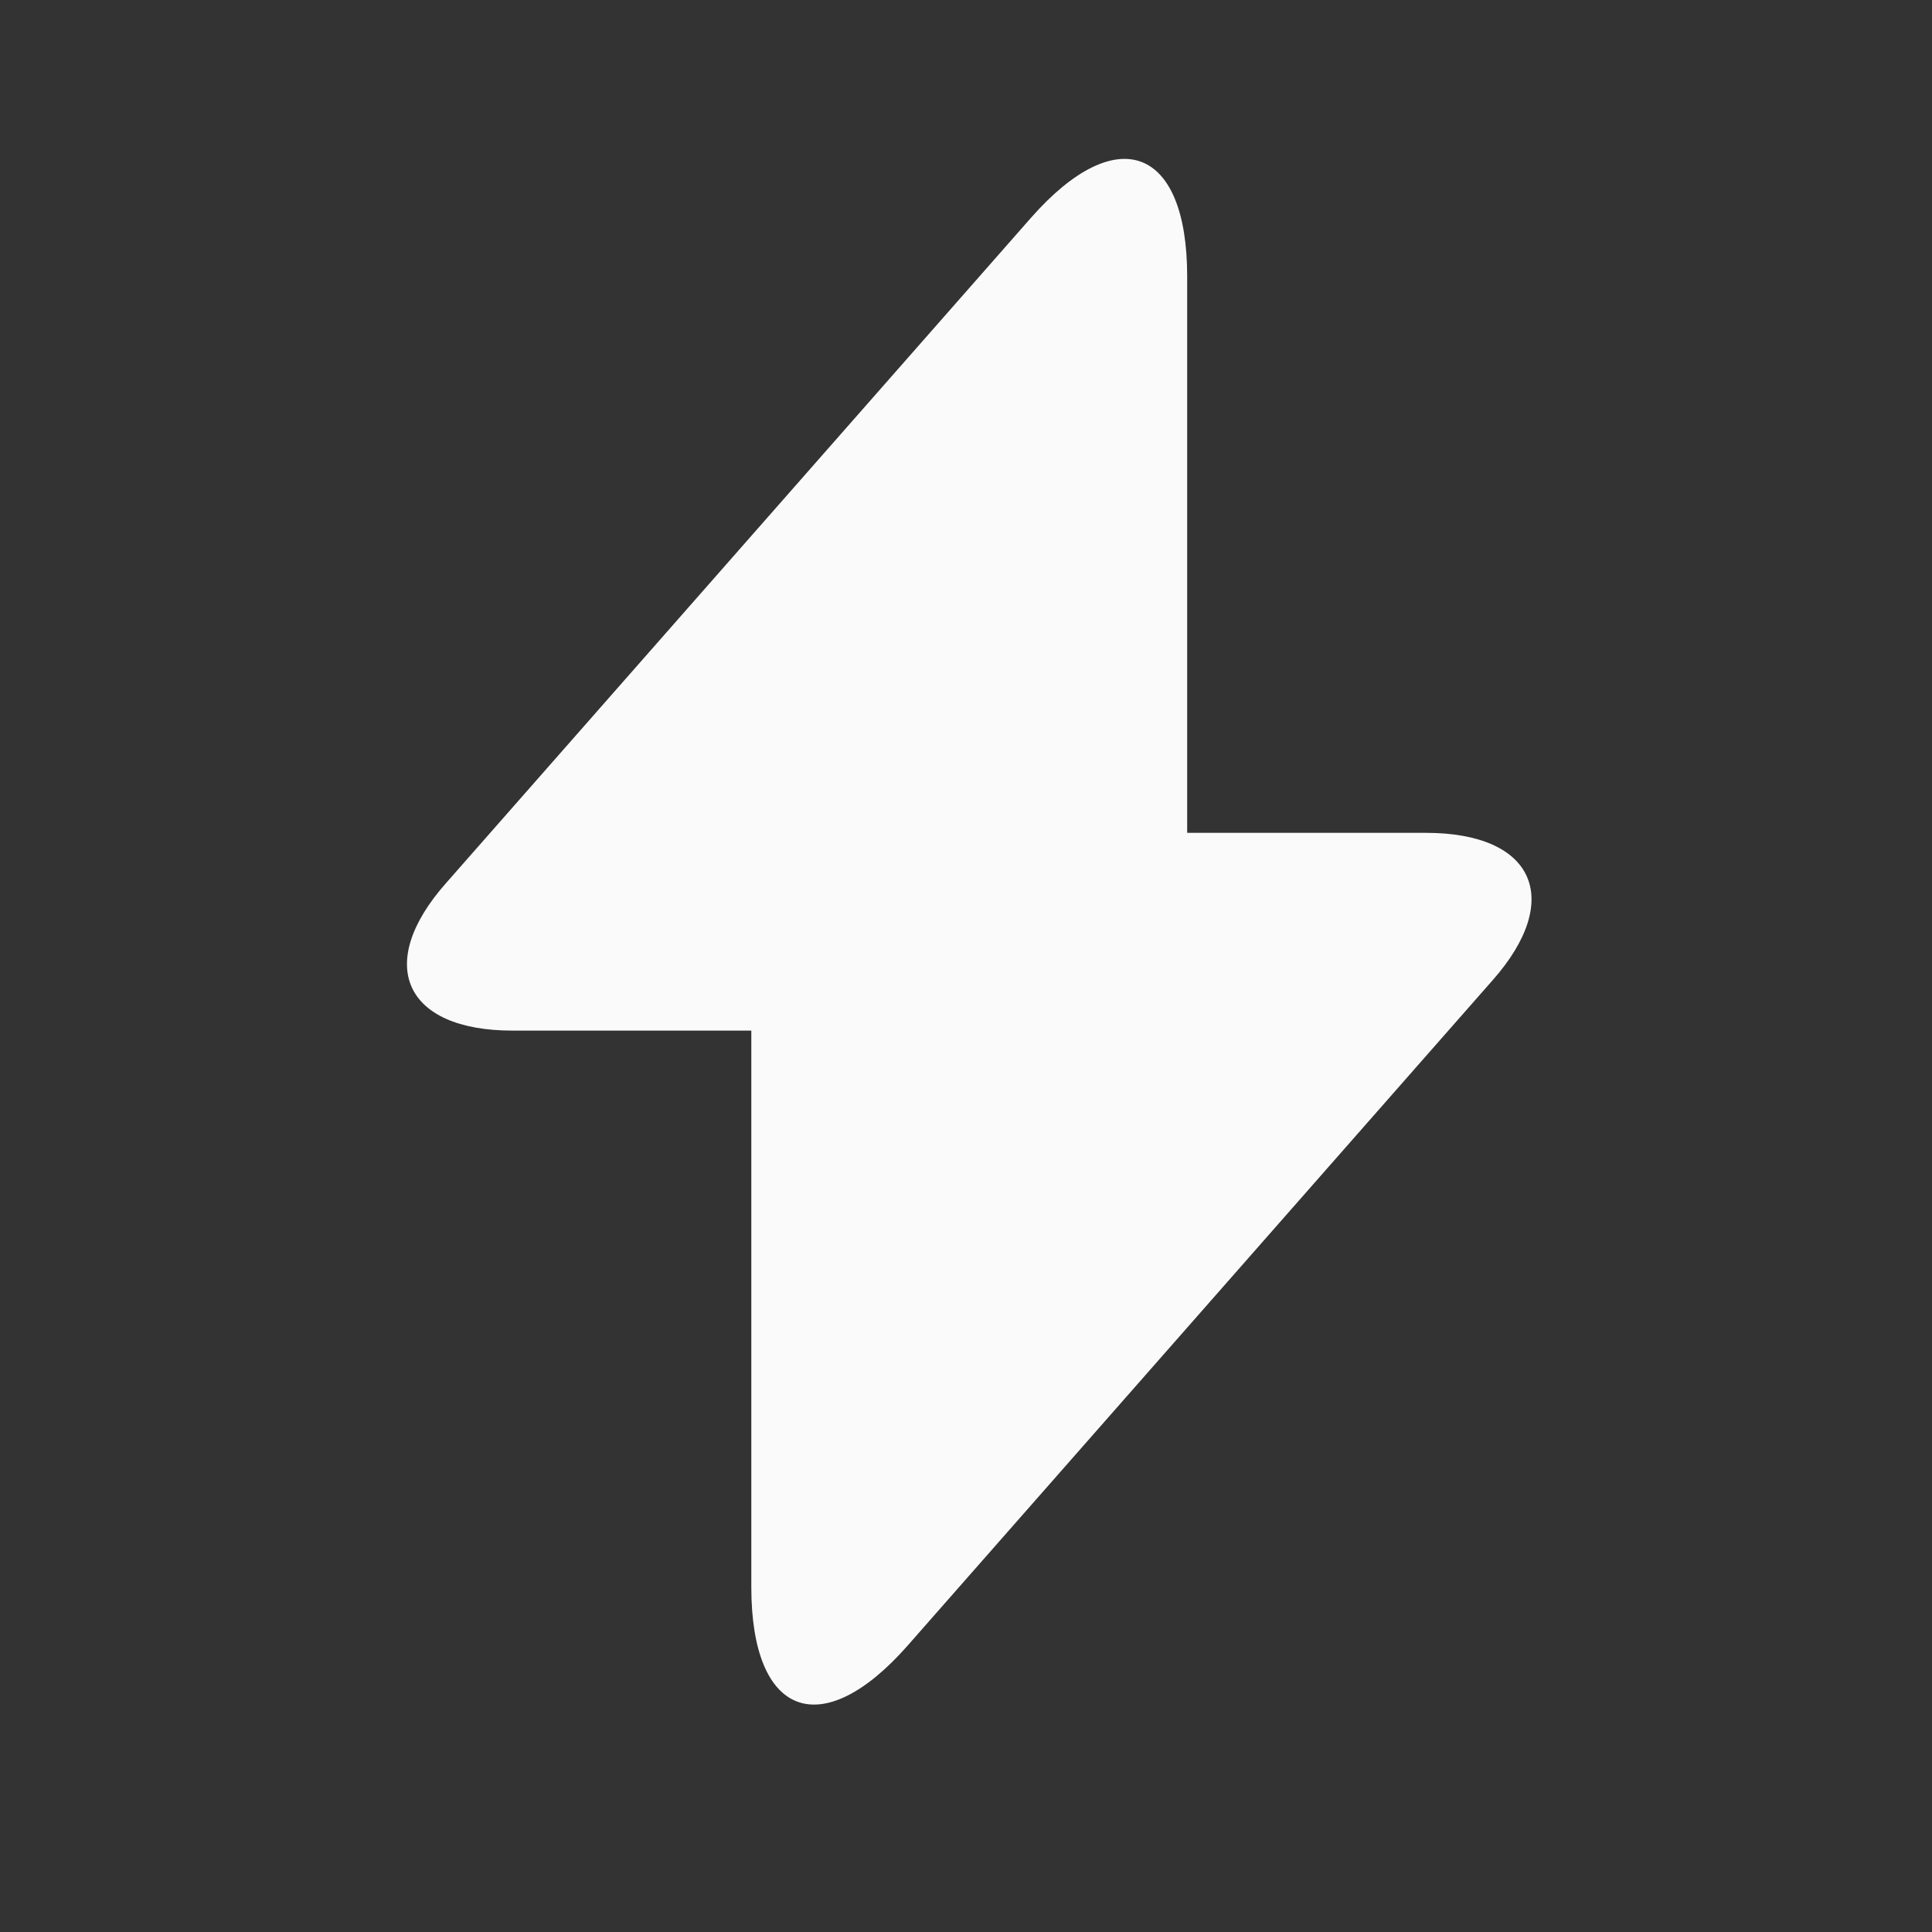 <svg width="25" height="25" viewBox="0 0 25 25" fill="none" xmlns="http://www.w3.org/2000/svg">
<rect x="0" y="0" width="25" height="25" fill="#333333" stroke="none"/>
<path d="M18.452 10.777H15.362V3.577C15.362 1.897 14.452 1.557 13.342 2.817L12.542 3.727L5.772 11.427C4.842 12.476 5.232 13.336 6.632 13.336H9.722V20.537C9.722 22.216 10.632 22.556 11.742 21.297L12.542 20.387L19.312 12.687C20.242 11.636 19.852 10.777 18.452 10.777Z" fill="#FAFAFA"/>
</svg>
